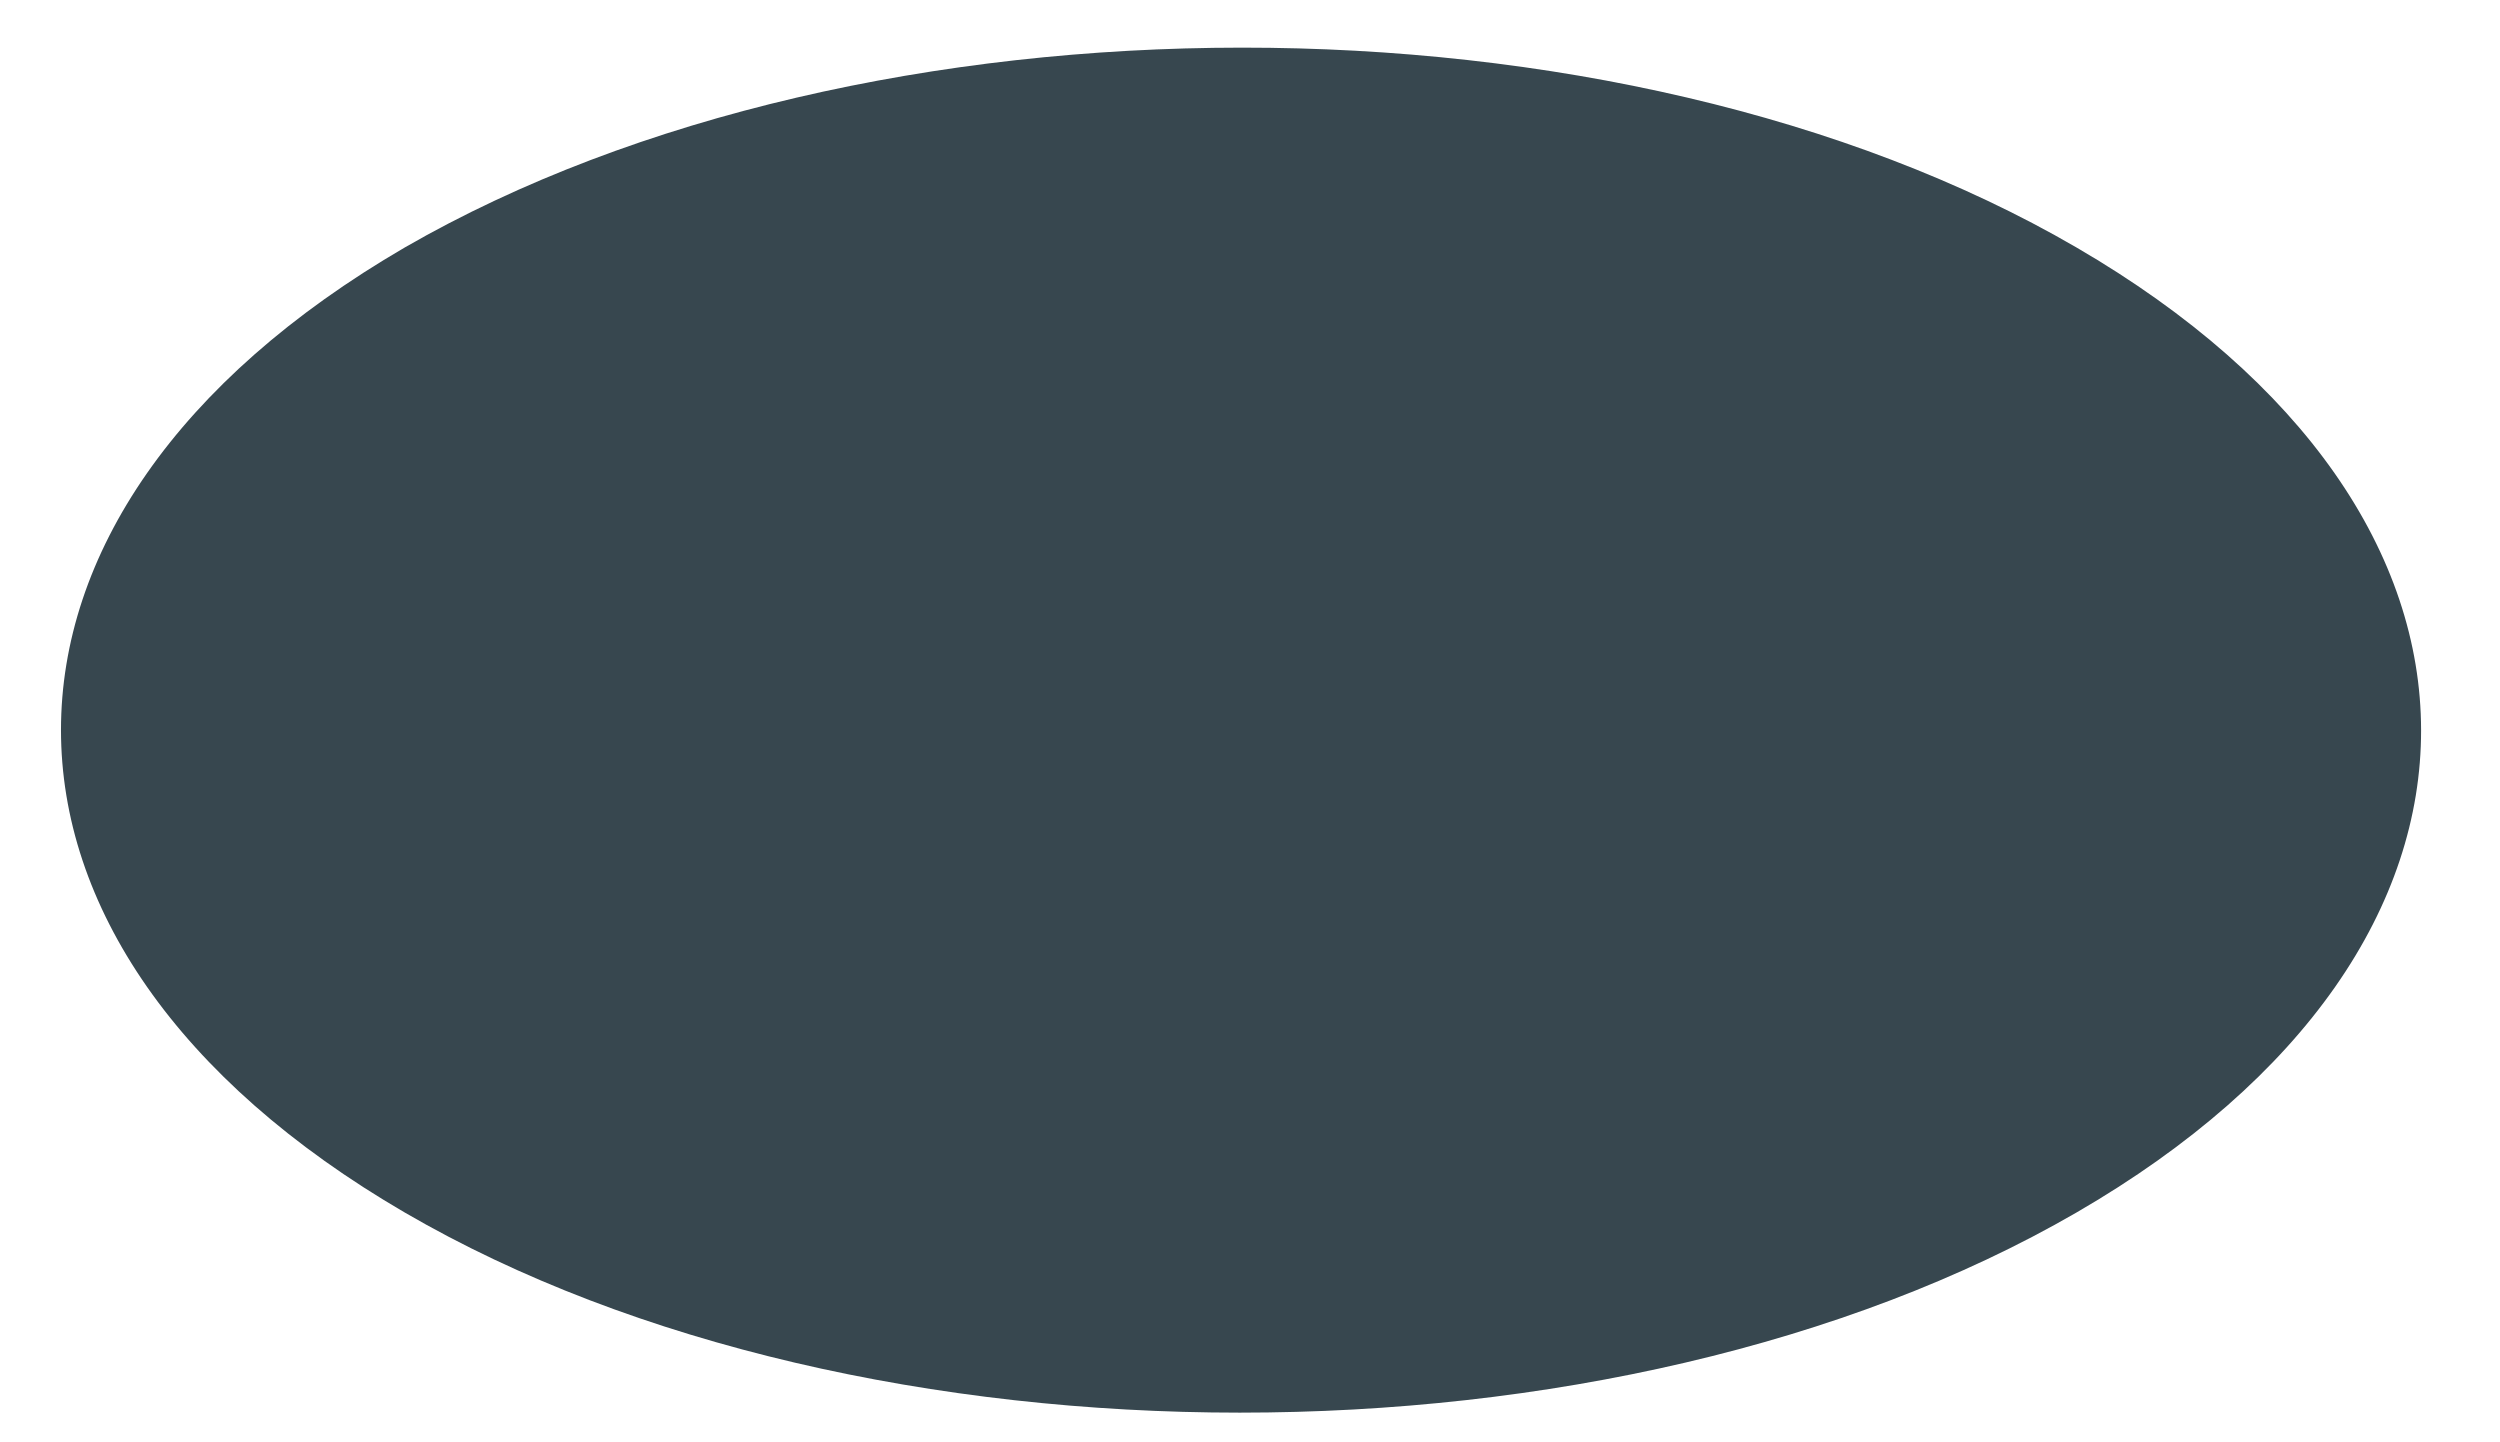 <?xml version="1.0" encoding="UTF-8" standalone="no"?><svg width='26' height='15' viewBox='0 0 26 15' fill='none' xmlns='http://www.w3.org/2000/svg'>
<path d='M4.211 2.573C-0.558 5.347 -0.558 9.837 4.211 12.611C8.98 15.385 16.801 15.385 21.594 12.611C26.386 9.837 26.363 5.347 21.594 2.573C16.825 -0.201 9.012 -0.193 4.211 2.573Z' fill='#37474F'/>
</svg>
